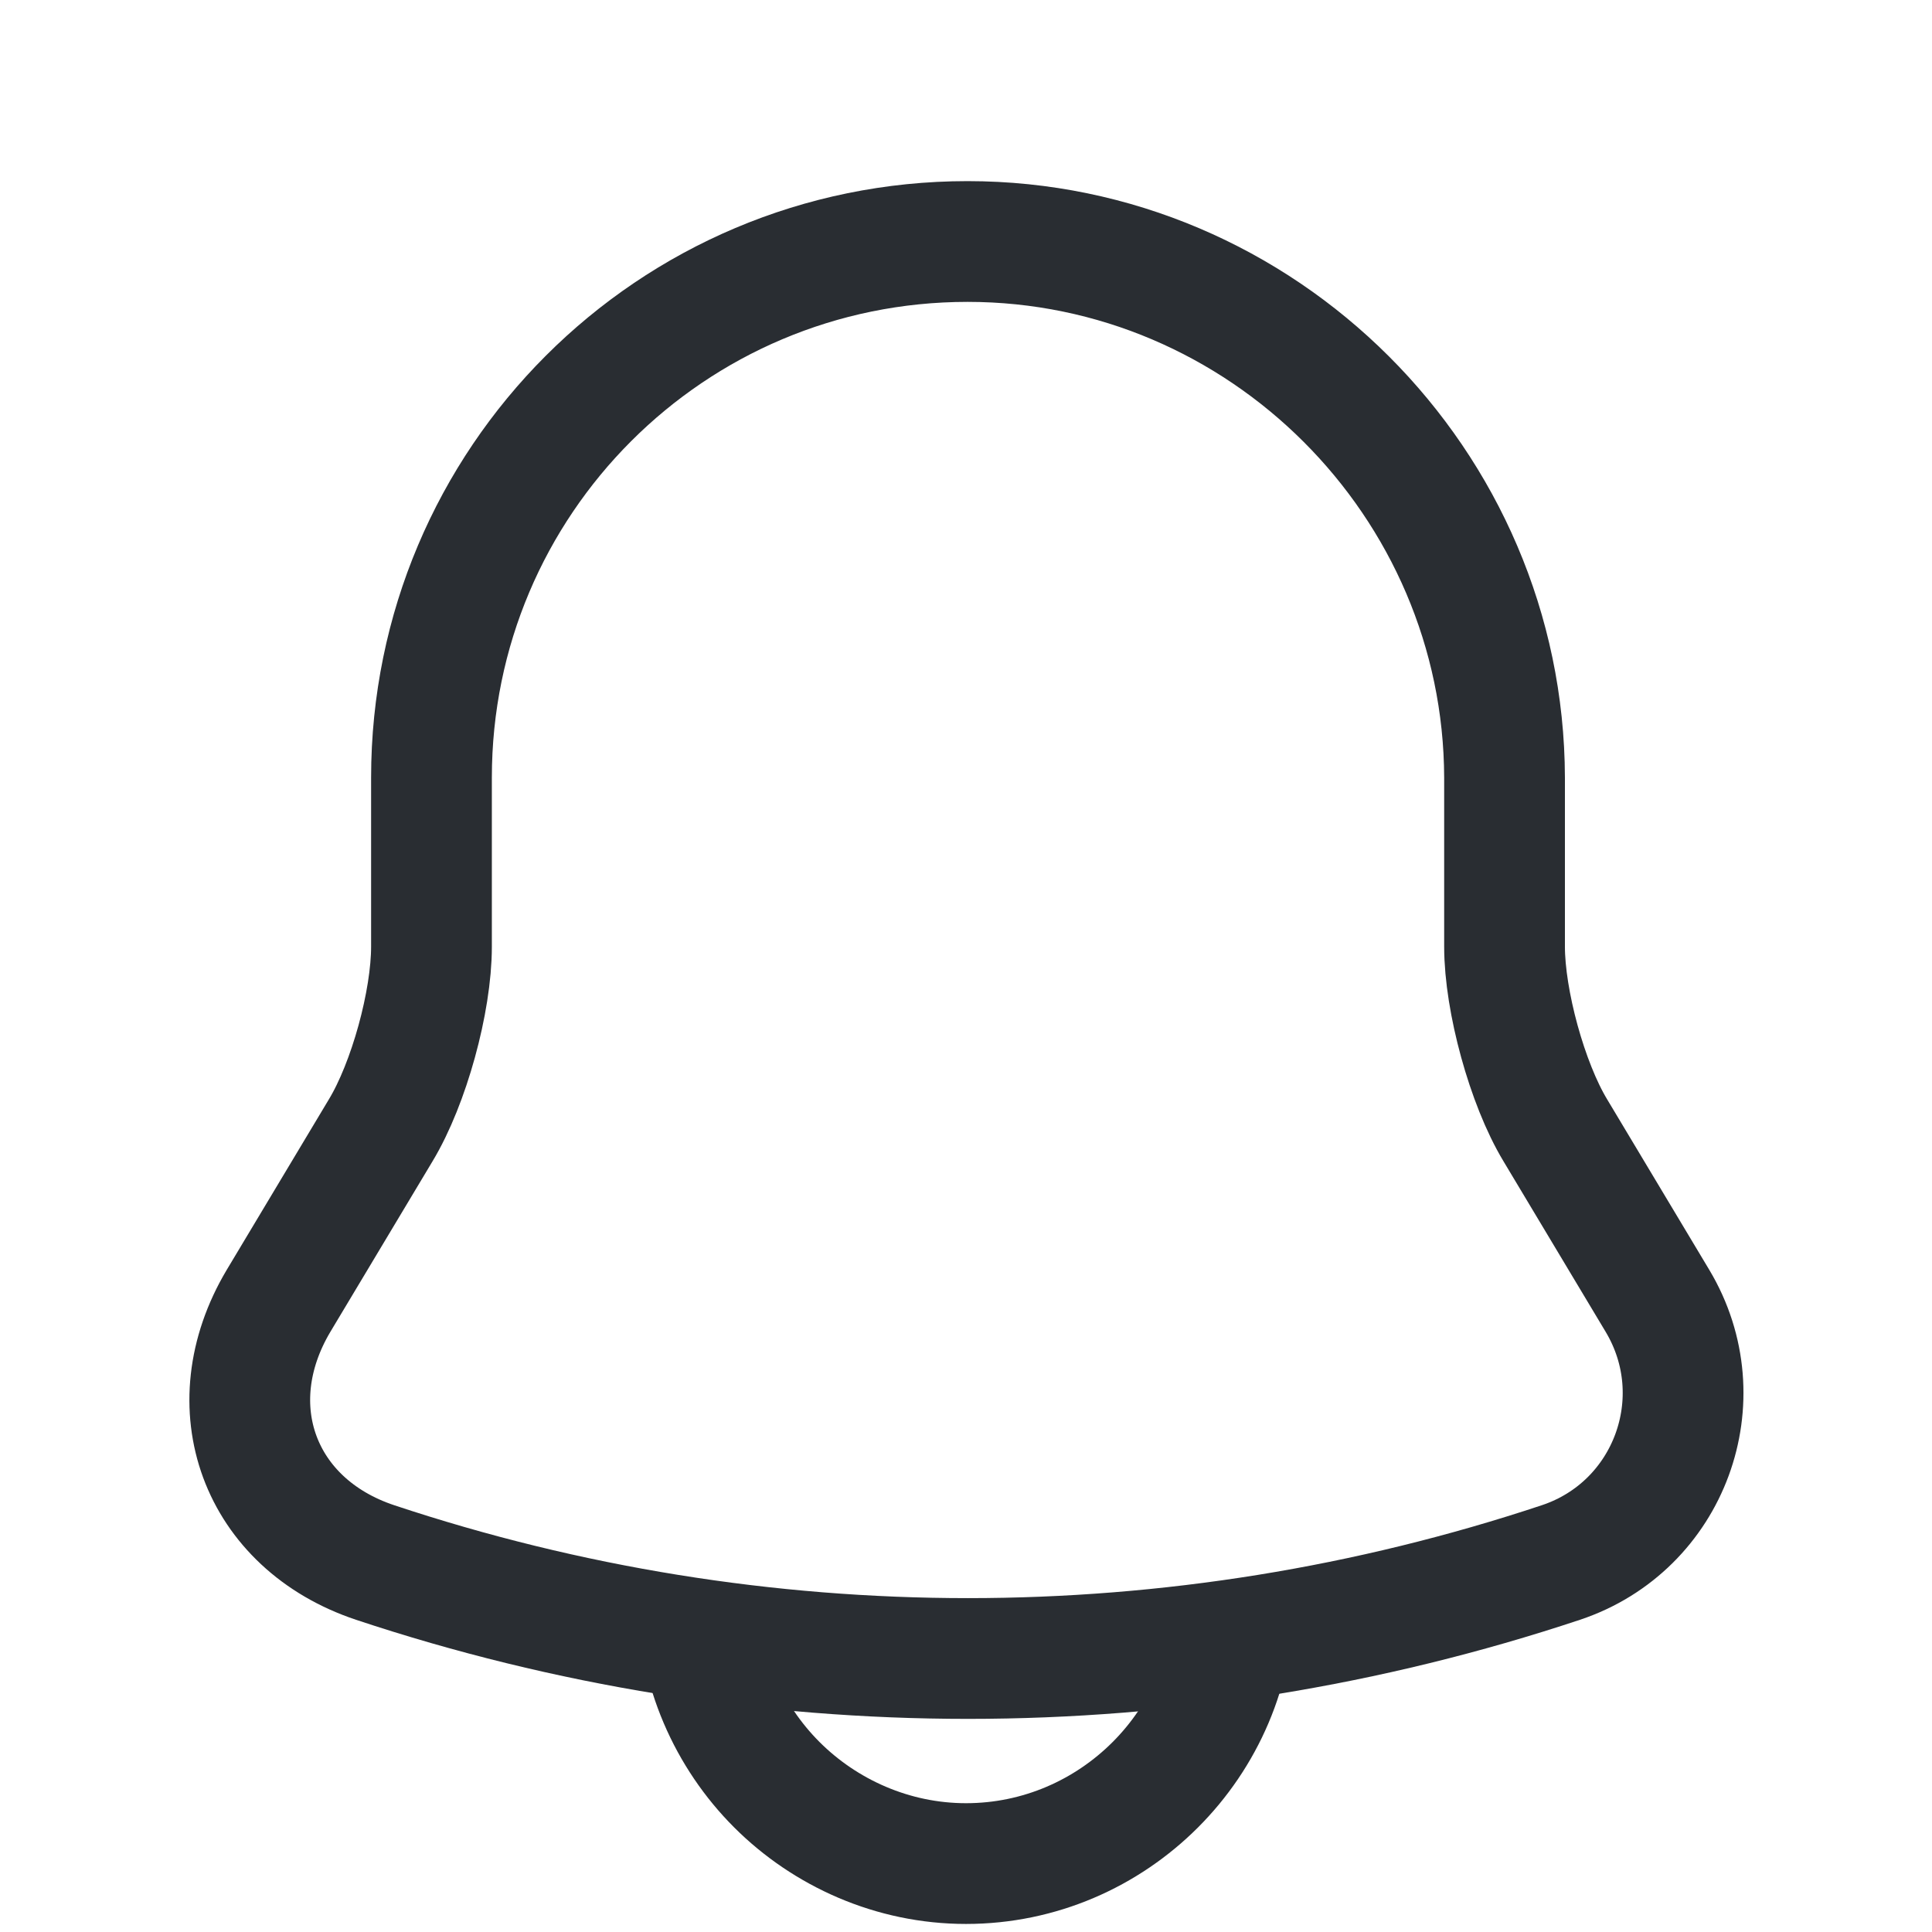 <svg xmlns="http://www.w3.org/2000/svg" width="24" height="24" fill="none" viewBox="0 0 24 24"><path stroke="#292D32" stroke-linecap="round" stroke-miterlimit="10" stroke-width="1.5" d="M12.02 3C8.34 3 5.36 5.98 5.36 9.66V11.76C5.36 12.44 5.08 13.46 4.73 14.04L3.46 16.16C2.68 17.47 3.22 18.93 4.66 19.41C9.44 21 14.61 21 19.39 19.41C20.74 18.96 21.32 17.38 20.59 16.16L19.32 14.04C18.97 13.46 18.69 12.43 18.69 11.76V9.66C18.68 6 15.68 3 12.02 3Z"/><path stroke="#292D32" stroke-miterlimit="10" stroke-width="1.5" d="M15.33 19.82C15.33 21.65 13.83 23.15 12 23.15C11.09 23.15 10.25 22.77 9.65 22.17C9.05 21.57 8.67 20.73 8.67 19.82"/></svg>